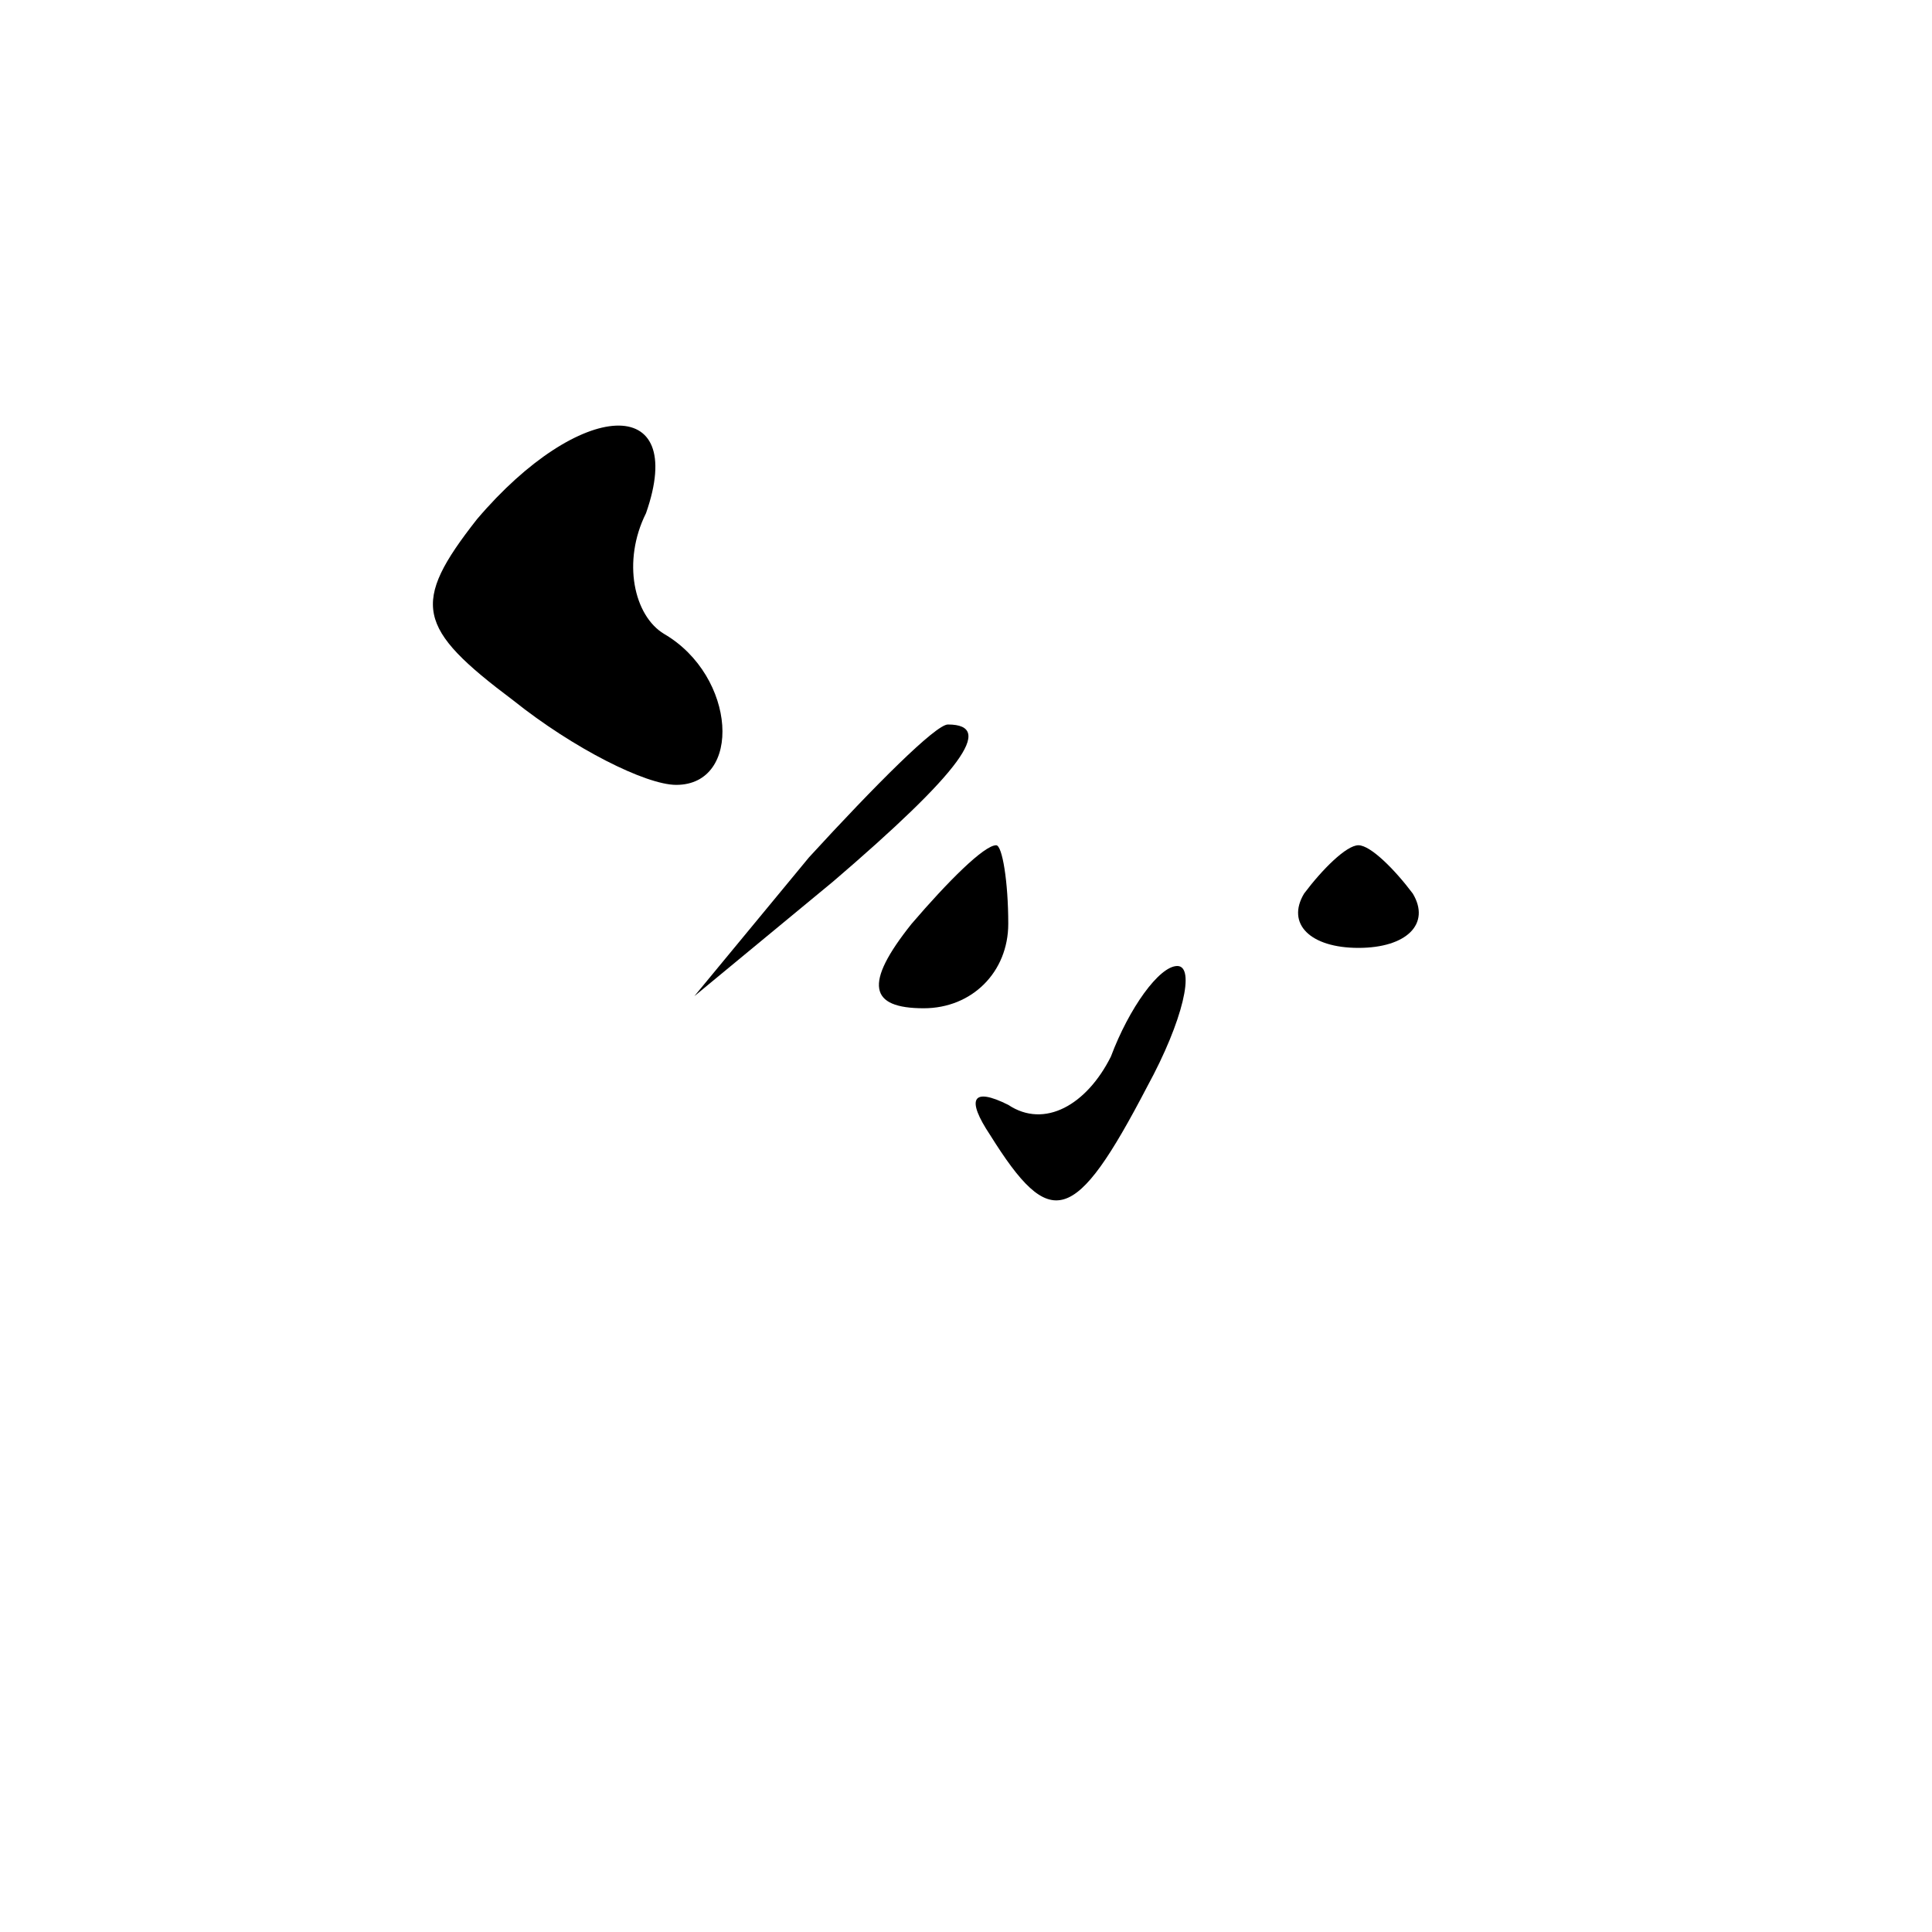 <?xml version="1.0" standalone="no"?>
<!DOCTYPE svg PUBLIC "-//W3C//DTD SVG 20010904//EN"
 "http://www.w3.org/TR/2001/REC-SVG-20010904/DTD/svg10.dtd">
<svg version="1.0" xmlns="http://www.w3.org/2000/svg"
 width="32pt" height="32pt" viewBox="0 0 32 32"
 preserveAspectRatio="xMidYMid meet">
<g transform="translate(0,32) scale(0.1,-0.1)"
fill="#000000" stroke="none">
<path fill="#000000" stroke="none" d="M79 234 c-11 -14 -10 -18 6 -30 10 -8
22 -14 27 -14 11 0 10 18 -2 25 -5 3 -7 12 -3 20 7 20 -11 19 -28 -1z"/>
<path fill="#000000" stroke="none" d="M134 178 l-19 -23 23 19 c21 18 27 26
19 26 -2 0 -12 -10 -23 -22z"/>
<path fill="#000000" stroke="none" d="M151 167 c-8 -10 -7 -14 2 -14 8 0 14
6 14 14 0 7 -1 13 -2 13 -2 0 -8 -6 -14 -13z"/>
<path fill="#000000" stroke="none" d="M216 172 c-3 -5 1 -9 9 -9 8 0 12 4 9
9 -3 4 -7 8 -9 8 -2 0 -6 -4 -9 -8z"/>
<path fill="#000000" stroke="none" d="M184 145 c-4 -8 -11 -12 -17 -8 -6 3
-7 1 -3 -5 10 -16 14 -15 26 8 6 11 8 20 5 20 -3 0 -8 -7 -11 -15z"/>
</g>
</svg>

